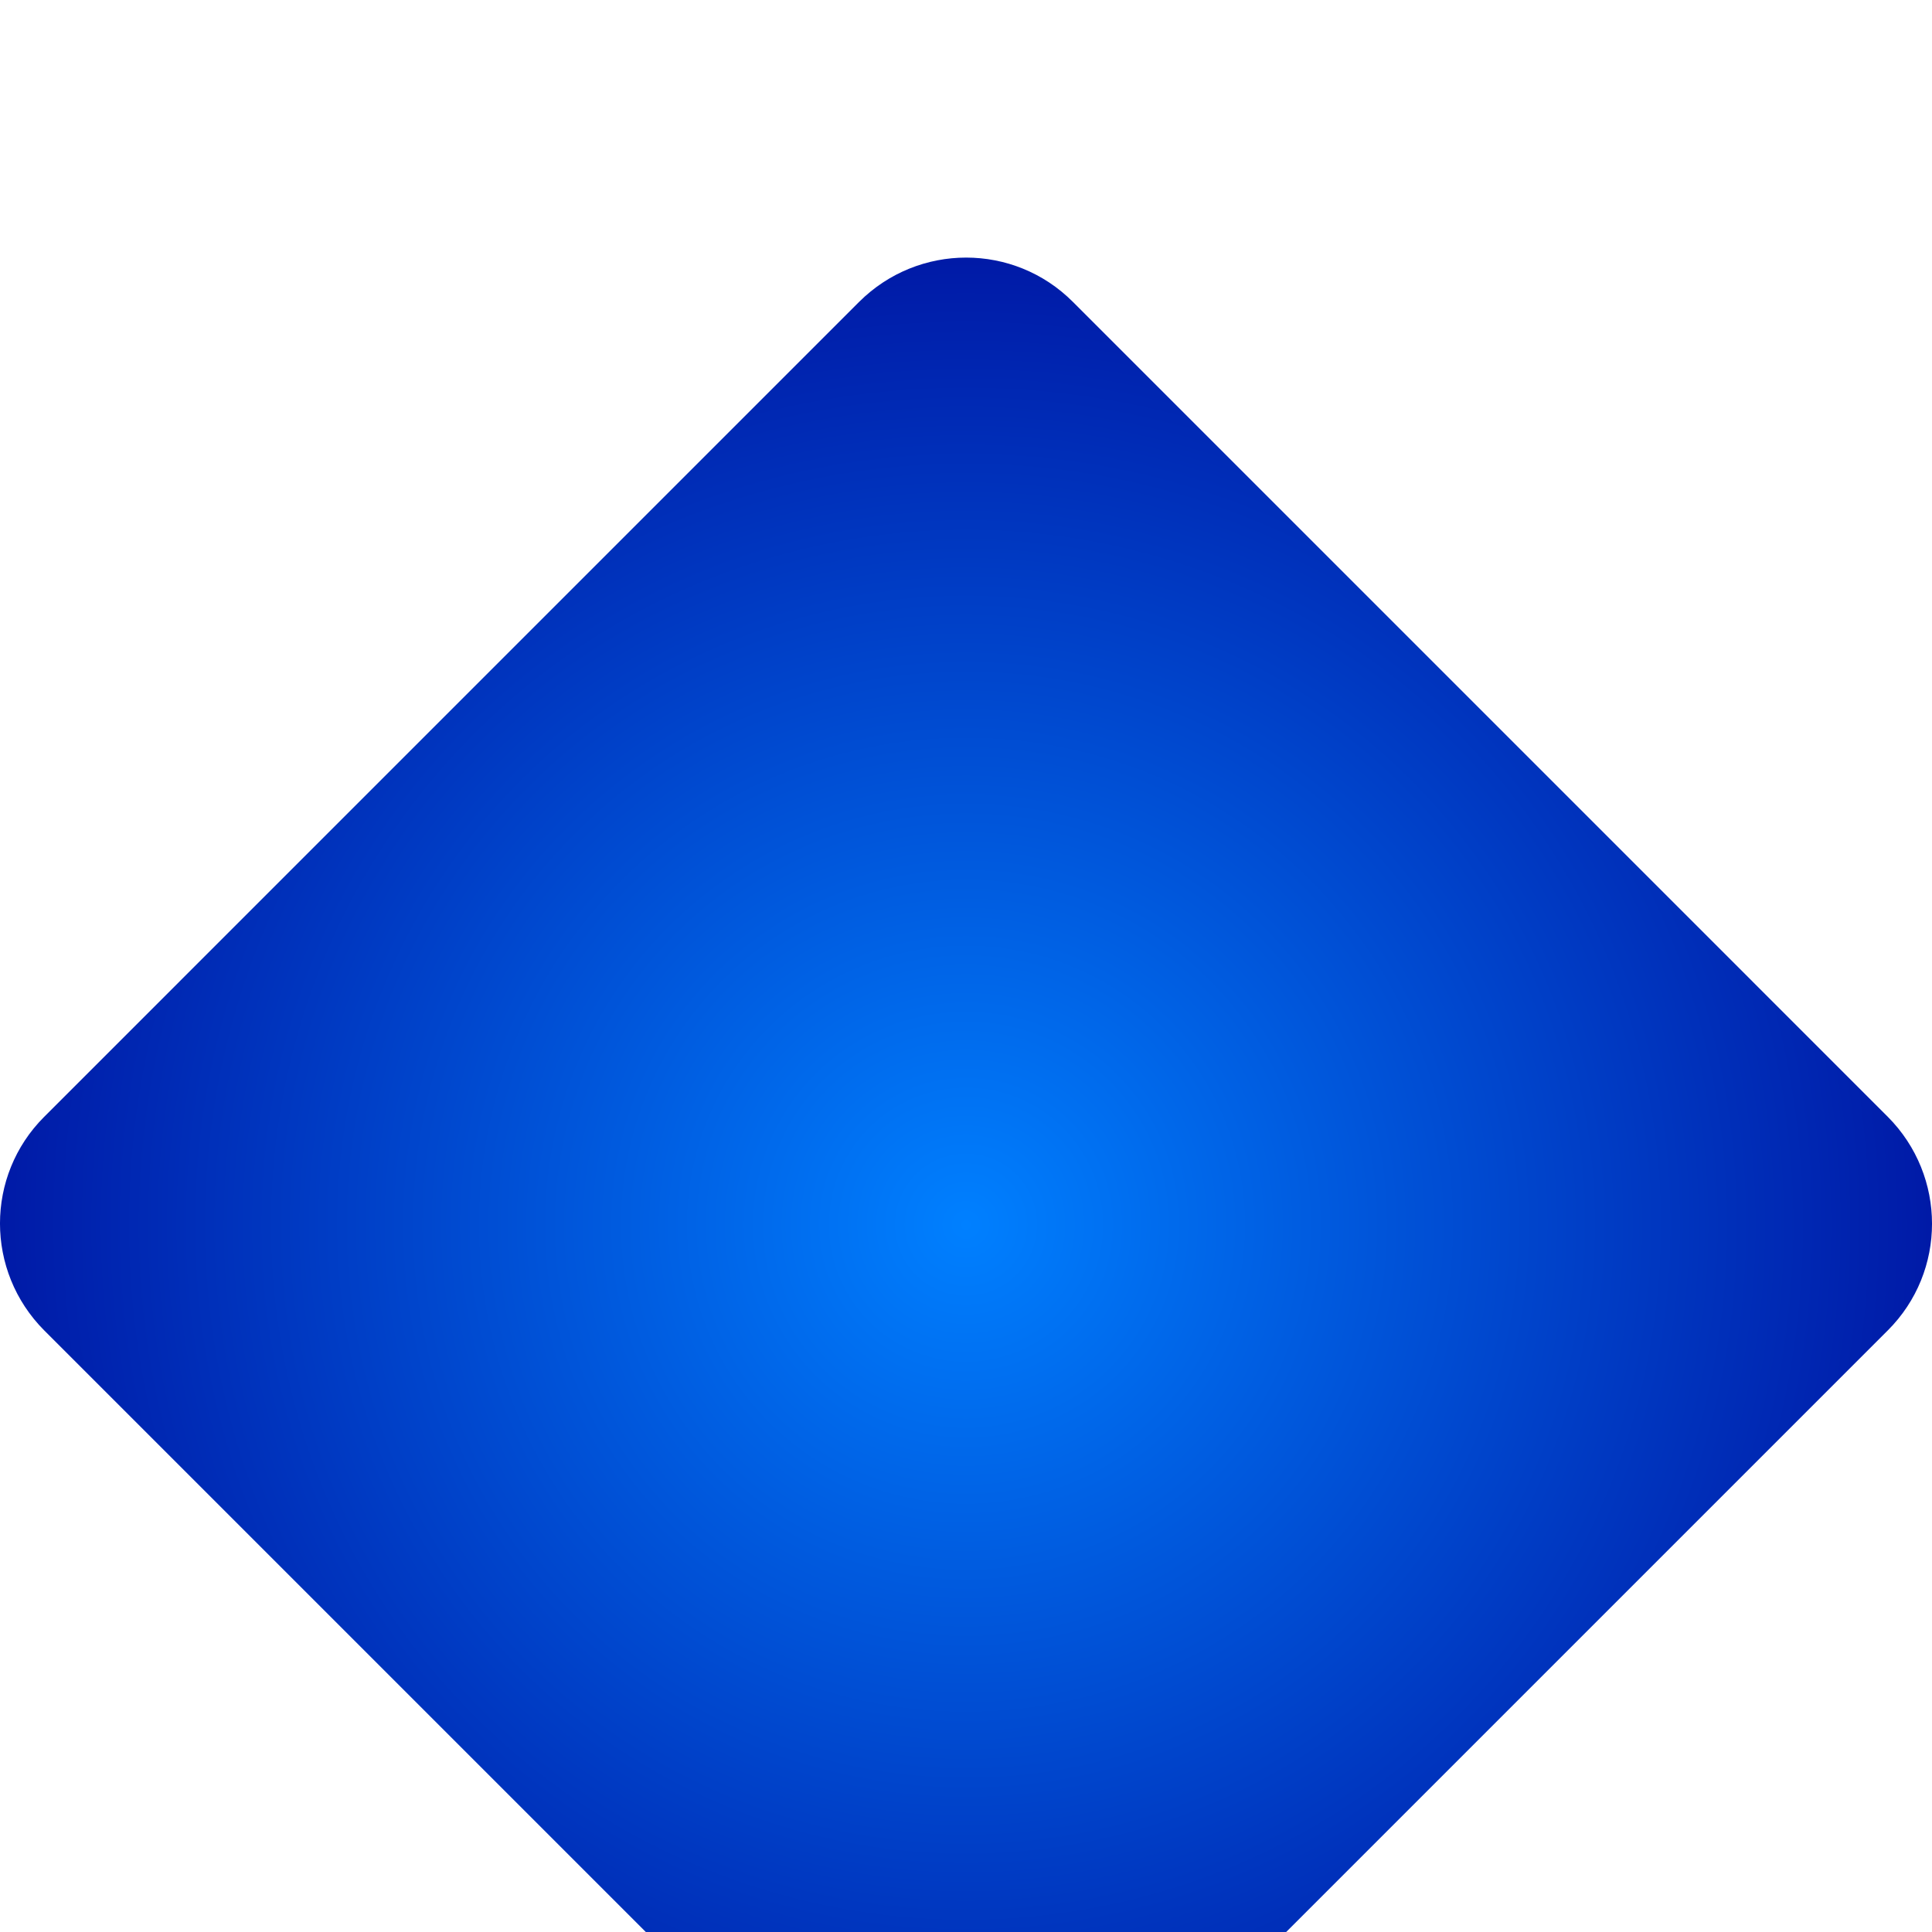 <svg width="30" height="30" viewBox="0 0 30 30" fill="none" xmlns="http://www.w3.org/2000/svg">
<g filter="url(#filter0_d_98_136)">
<path d="M16.658 0.686C15.744 -0.229 14.262 -0.229 13.342 0.686L0.686 13.342C-0.229 14.256 -0.229 15.738 0.686 16.658L13.342 29.314C14.256 30.229 15.738 30.229 16.658 29.314L29.314 16.658C30.229 15.744 30.229 14.262 29.314 13.342L16.658 0.686Z" fill="url(#paint0_radial_98_136)"/>
</g>
<defs>
<filter id="filter0_d_98_136" x="-25.1" y="-21.1" width="80.2" height="80.2" filterUnits="userSpaceOnUse" color-interpolation-filters="sRGB">
<feFlood flood-opacity="0" result="BackgroundImageFix"/>
<feColorMatrix in="SourceAlpha" type="matrix" values="0 0 0 0 0 0 0 0 0 0 0 0 0 0 0 0 0 0 127 0" result="hardAlpha"/>
<feOffset dy="4"/>
<feGaussianBlur stdDeviation="12.55"/>
<feComposite in2="hardAlpha" operator="out"/>
<feColorMatrix type="matrix" values="0 0 0 0 0.002 0 0 0 0 0.099 0 0 0 0 0.65 0 0 0 1 0"/>
<feBlend mode="normal" in2="BackgroundImageFix" result="effect1_dropShadow_98_136"/>
<feBlend mode="normal" in="SourceGraphic" in2="effect1_dropShadow_98_136" result="shape"/>
</filter>
<radialGradient id="paint0_radial_98_136" cx="0" cy="0" r="1" gradientUnits="userSpaceOnUse" gradientTransform="translate(15 15) rotate(90) scale(15)">
<stop stop-color="#0080FF"/>
<stop offset="1" stop-color="#0019A6"/>
</radialGradient>
</defs>
</svg>
